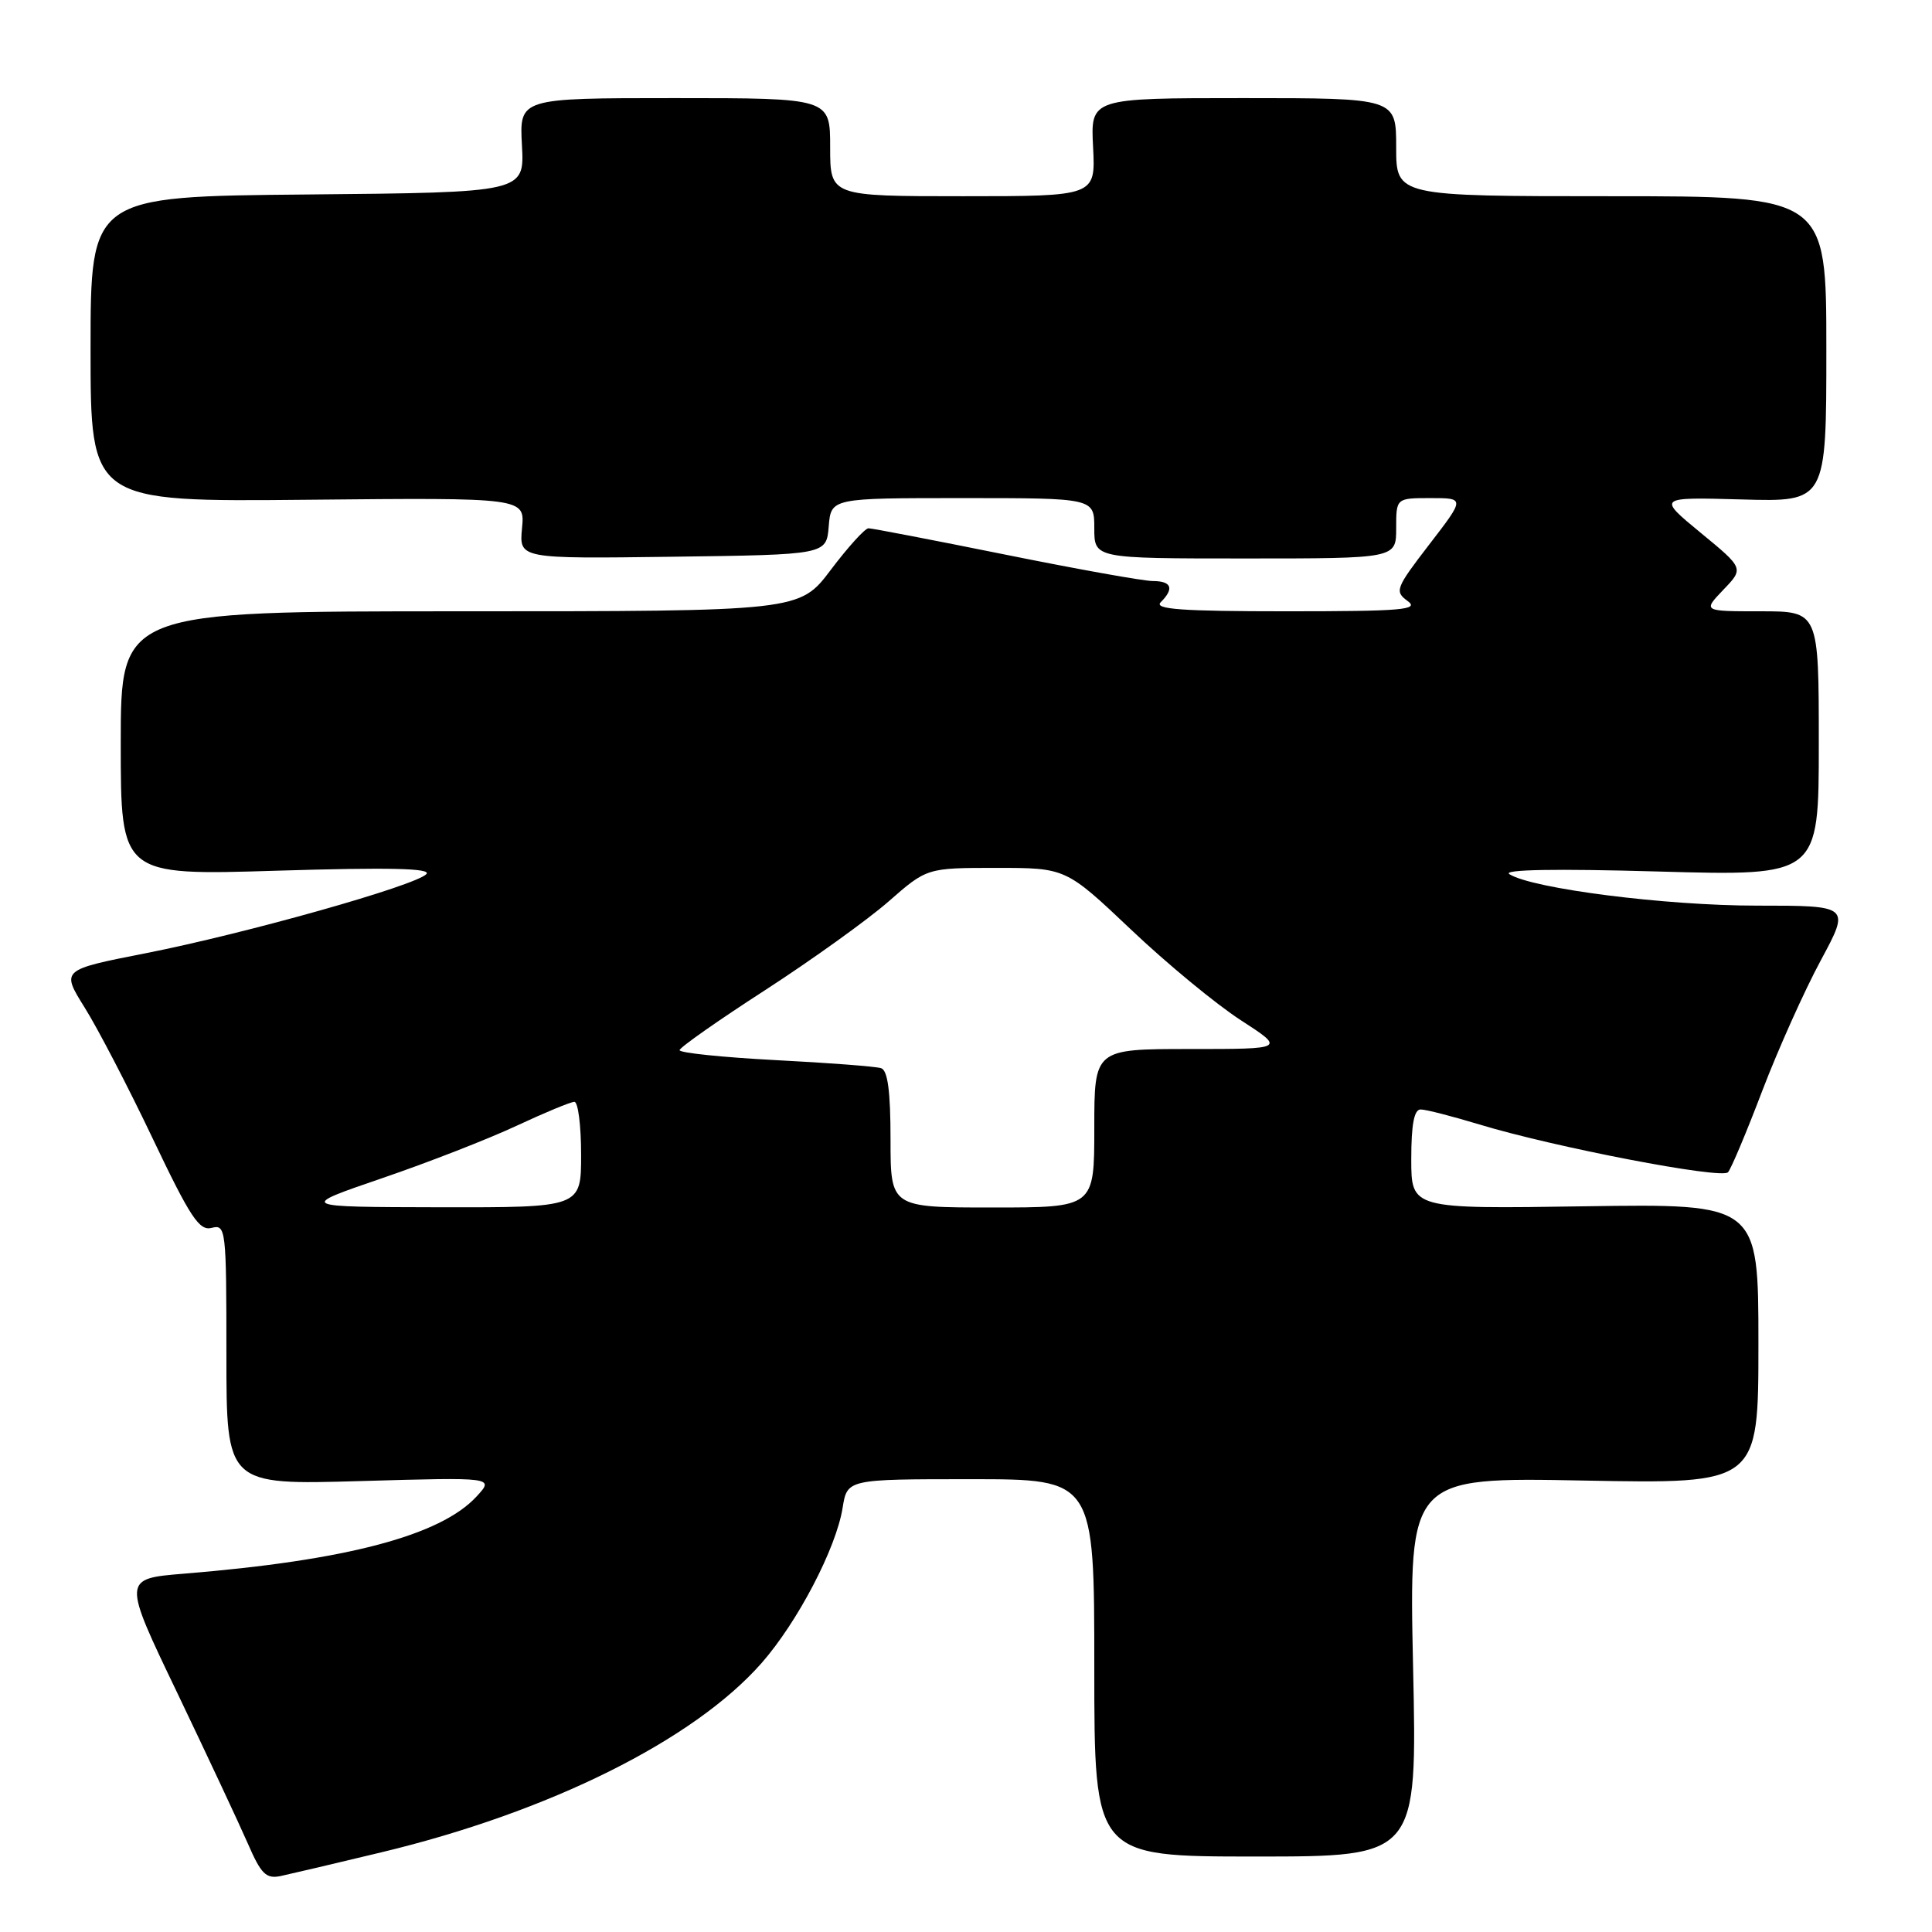 <?xml version="1.0" encoding="UTF-8" standalone="no"?>
<!DOCTYPE svg PUBLIC "-//W3C//DTD SVG 1.1//EN" "http://www.w3.org/Graphics/SVG/1.1/DTD/svg11.dtd" >
<svg xmlns="http://www.w3.org/2000/svg" xmlns:xlink="http://www.w3.org/1999/xlink" version="1.1" viewBox="0 0 256 256">
 <g >
 <path fill="currentColor"
d=" M 50.50 245.45 C 72.78 240.11 91.91 230.59 100.90 220.38 C 105.68 214.94 110.79 205.17 111.65 199.80 C 112.26 196.00 112.26 196.00 128.63 196.00 C 145.00 196.00 145.00 196.00 145.00 221.00 C 145.00 246.00 145.00 246.00 166.39 246.00 C 187.79 246.00 187.79 246.00 187.24 220.87 C 186.70 195.74 186.70 195.74 209.85 196.18 C 233.00 196.62 233.00 196.62 233.00 178.06 C 233.00 159.50 233.00 159.50 210.00 159.84 C 187.00 160.19 187.00 160.19 187.00 153.59 C 187.00 148.98 187.38 147.00 188.25 147.01 C 188.94 147.01 192.43 147.91 196.00 148.99 C 205.85 151.99 228.13 156.28 228.97 155.33 C 229.38 154.88 231.43 150.01 233.52 144.51 C 235.62 139.02 239.10 131.26 241.26 127.26 C 245.17 120.00 245.17 120.00 232.76 120.00 C 220.67 120.00 203.02 117.75 200.00 115.83 C 199.04 115.22 206.09 115.09 219.75 115.48 C 241.00 116.08 241.00 116.08 241.00 98.54 C 241.00 81.00 241.00 81.00 233.31 81.00 C 225.63 81.00 225.63 81.00 228.35 78.15 C 231.08 75.31 231.08 75.31 225.34 70.59 C 219.61 65.87 219.61 65.87 230.81 66.18 C 242.00 66.50 242.00 66.50 242.00 46.25 C 242.00 26.00 242.00 26.00 213.50 26.00 C 185.00 26.00 185.00 26.00 185.00 19.50 C 185.00 13.00 185.00 13.00 164.75 13.00 C 144.50 13.00 144.50 13.00 144.84 19.50 C 145.17 26.00 145.17 26.00 127.59 26.00 C 110.00 26.00 110.00 26.00 110.00 19.50 C 110.00 13.00 110.00 13.00 89.41 13.00 C 68.82 13.00 68.82 13.00 69.16 19.25 C 69.50 25.50 69.50 25.50 40.75 25.77 C 12.00 26.03 12.00 26.03 12.00 46.27 C 12.00 66.50 12.00 66.50 40.78 66.22 C 69.56 65.94 69.56 65.94 69.17 69.99 C 68.79 74.04 68.79 74.04 89.14 73.77 C 109.50 73.50 109.50 73.50 109.81 69.75 C 110.12 66.00 110.12 66.00 127.56 66.00 C 145.00 66.00 145.00 66.00 145.00 70.00 C 145.00 74.00 145.00 74.00 165.00 74.00 C 185.00 74.00 185.00 74.00 185.00 70.00 C 185.00 66.00 185.00 66.00 189.56 66.00 C 194.12 66.00 194.12 66.00 189.39 72.14 C 184.92 77.95 184.77 78.36 186.52 79.64 C 188.12 80.80 185.81 81.00 170.49 81.00 C 156.58 81.00 152.87 80.73 153.80 79.80 C 155.62 77.98 155.25 77.00 152.75 76.99 C 151.51 76.99 142.72 75.41 133.21 73.49 C 123.70 71.57 115.54 70.00 115.08 70.00 C 114.62 70.00 112.37 72.48 110.09 75.50 C 105.94 81.00 105.94 81.00 60.97 81.00 C 16.00 81.00 16.00 81.00 16.00 98.50 C 16.00 116.01 16.00 116.01 36.75 115.37 C 51.58 114.92 57.21 115.05 56.50 115.82 C 55.08 117.35 32.59 123.69 19.30 126.31 C 8.10 128.51 8.10 128.51 11.22 133.51 C 12.94 136.25 17.00 144.06 20.23 150.85 C 25.22 161.33 26.41 163.13 28.05 162.70 C 29.93 162.21 30.00 162.84 30.00 179.47 C 30.00 196.76 30.00 196.76 47.75 196.25 C 65.50 195.74 65.50 195.74 63.15 198.29 C 58.38 203.47 45.90 206.77 24.37 208.52 C 16.23 209.19 16.23 209.19 23.50 224.34 C 27.49 232.68 31.69 241.65 32.84 244.28 C 34.60 248.34 35.26 248.99 37.21 248.58 C 38.47 248.31 44.45 246.91 50.50 245.45 Z  M 50.59 156.13 C 56.69 154.05 64.73 150.91 68.45 149.17 C 72.18 147.43 75.62 146.00 76.11 146.00 C 76.60 146.00 77.00 149.15 77.00 153.00 C 77.00 160.00 77.00 160.00 58.25 159.97 C 39.50 159.93 39.50 159.93 50.59 156.13 Z  M 118.00 150.97 C 118.00 144.62 117.63 141.82 116.75 141.54 C 116.06 141.31 109.76 140.83 102.75 140.47 C 95.74 140.10 90.02 139.51 90.05 139.15 C 90.07 138.79 95.17 135.21 101.38 131.20 C 107.58 127.18 114.95 121.89 117.74 119.45 C 122.82 115.00 122.82 115.00 132.03 115.00 C 141.23 115.00 141.23 115.00 149.87 123.18 C 154.61 127.68 161.16 133.08 164.41 135.18 C 170.31 139.00 170.31 139.00 157.66 139.00 C 145.00 139.00 145.00 139.00 145.00 149.50 C 145.00 160.00 145.00 160.00 131.50 160.00 C 118.00 160.00 118.00 160.00 118.00 150.97 Z "/>
</g>
</svg>